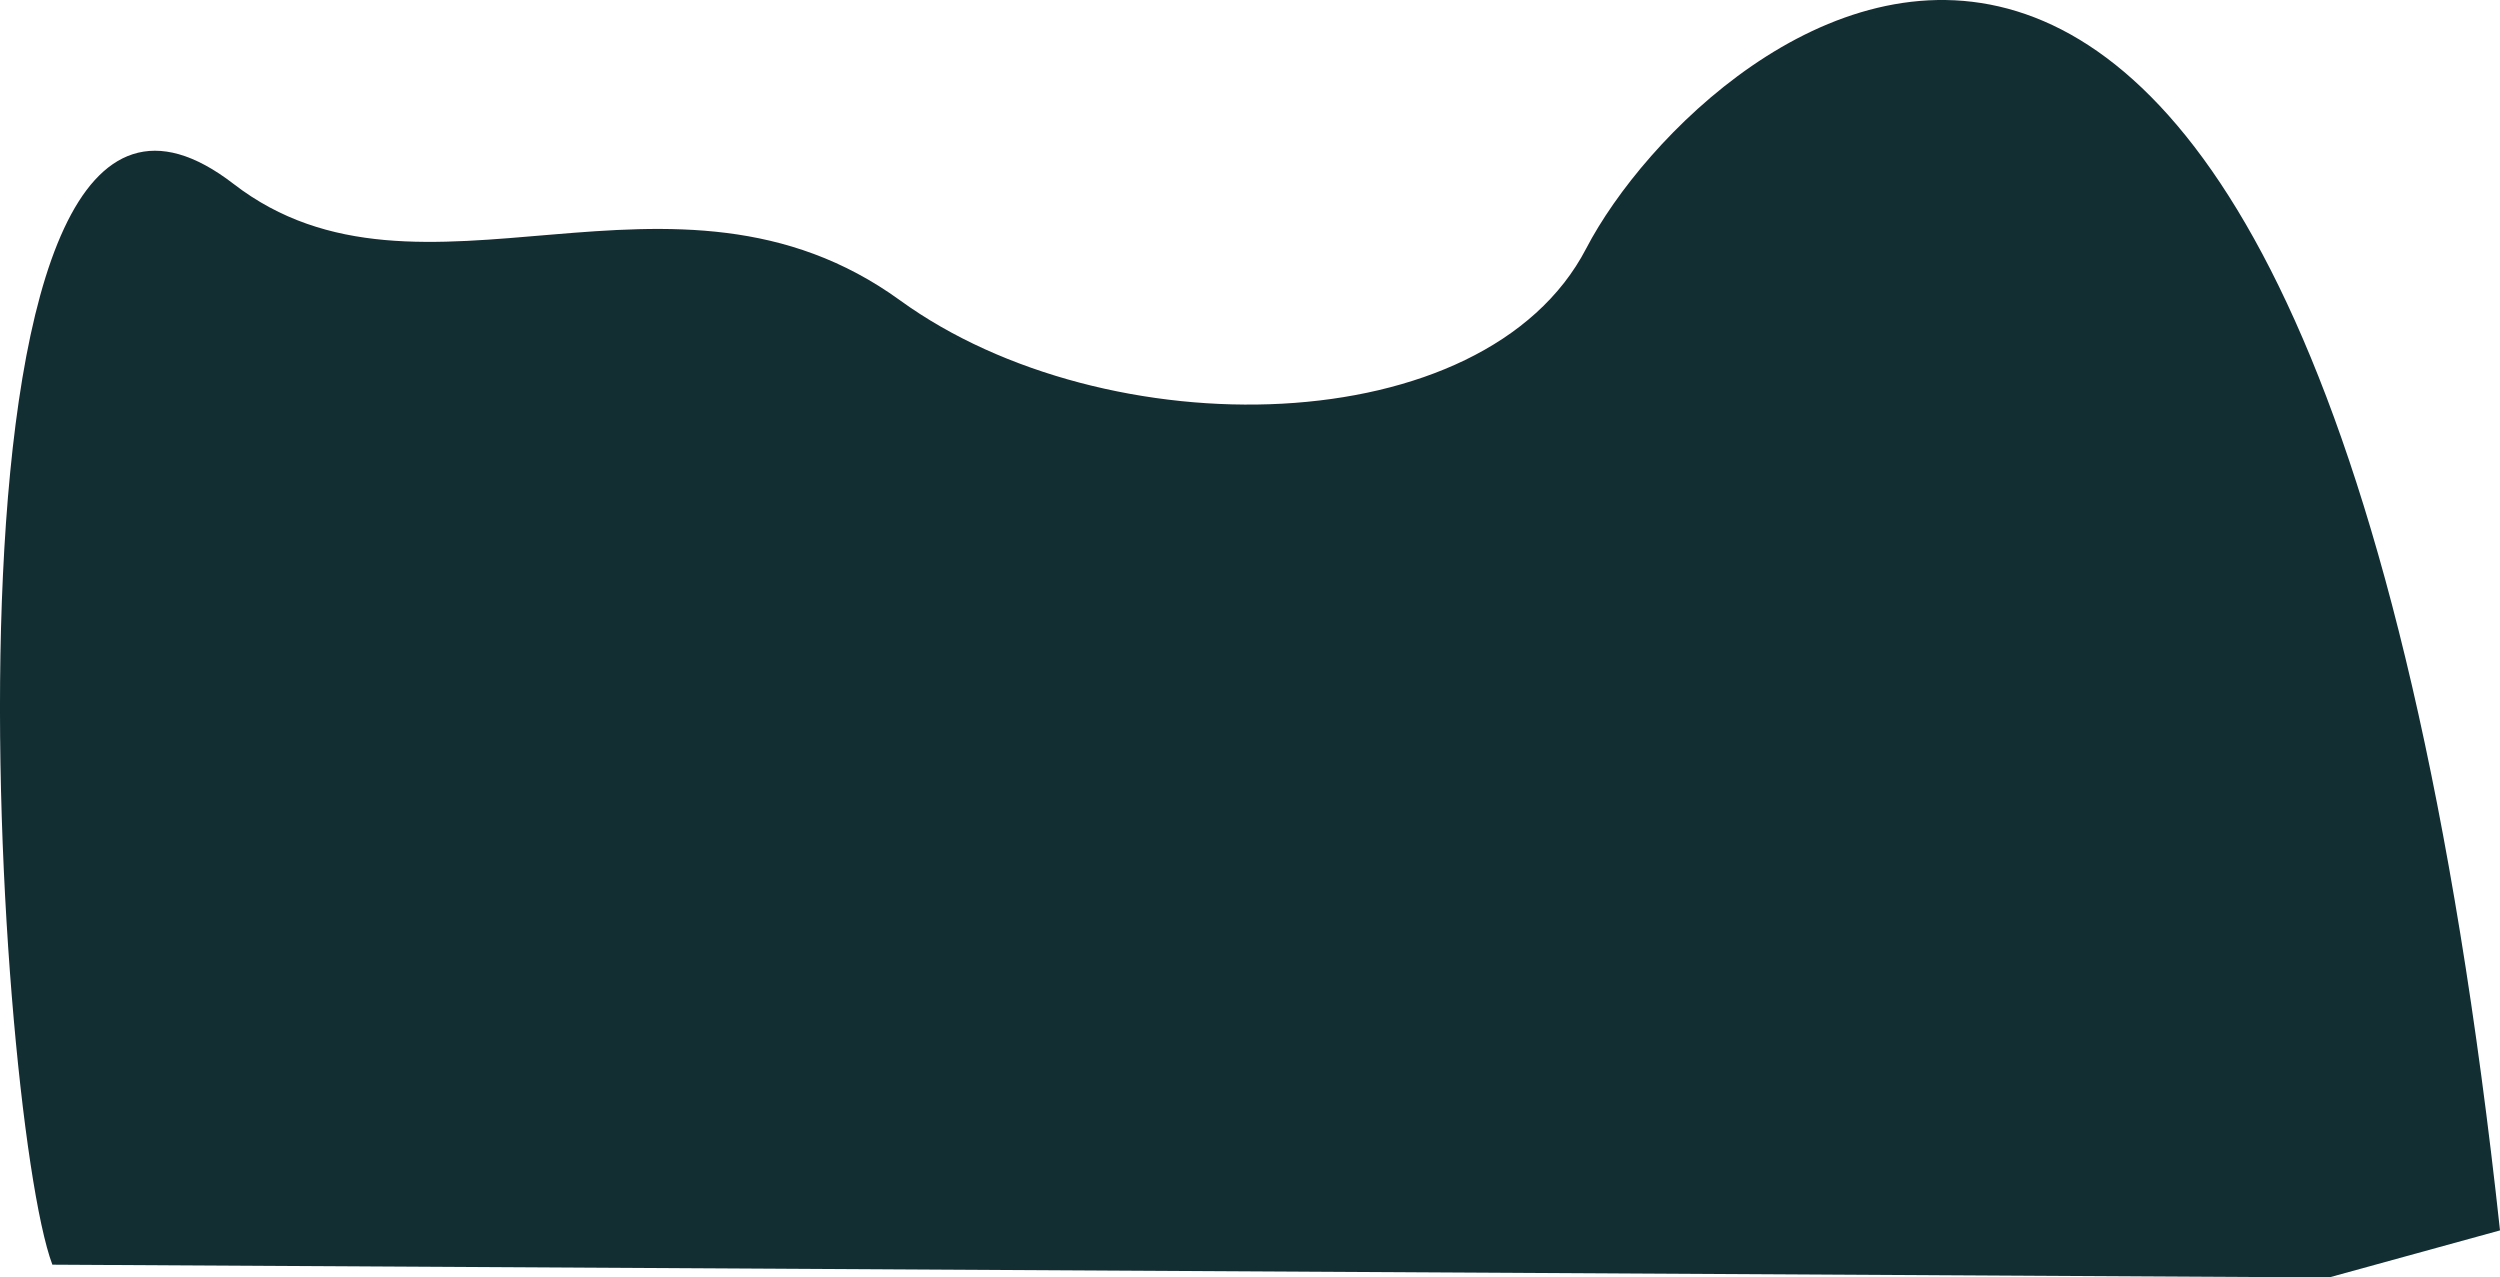 <?xml version="1.0" encoding="UTF-8"?>
<svg id="Calque_2" data-name="Calque 2" xmlns="http://www.w3.org/2000/svg" viewBox="0 0 1086.6 555.23">
  <defs>
    <style>
      .cls-1 {
        fill: #122e33;
        stroke-width: 0px;
      }
    </style>
  </defs>
  <g id="Calque_6" data-name="Calque 6">
    <path class="cls-1" d="M22.76,549.68C-2.56,482.17-35.44-25.78,101.52,79.94c81.57,62.97,190.73-21.14,289.72,50.63,89.53,64.92,254.07,62.28,298.15-22.5,50.63-97.37,316.21-319.98,397.21,426.71l-74.31,20.45-989.53-5.55Z"/>
  </g>
</svg>